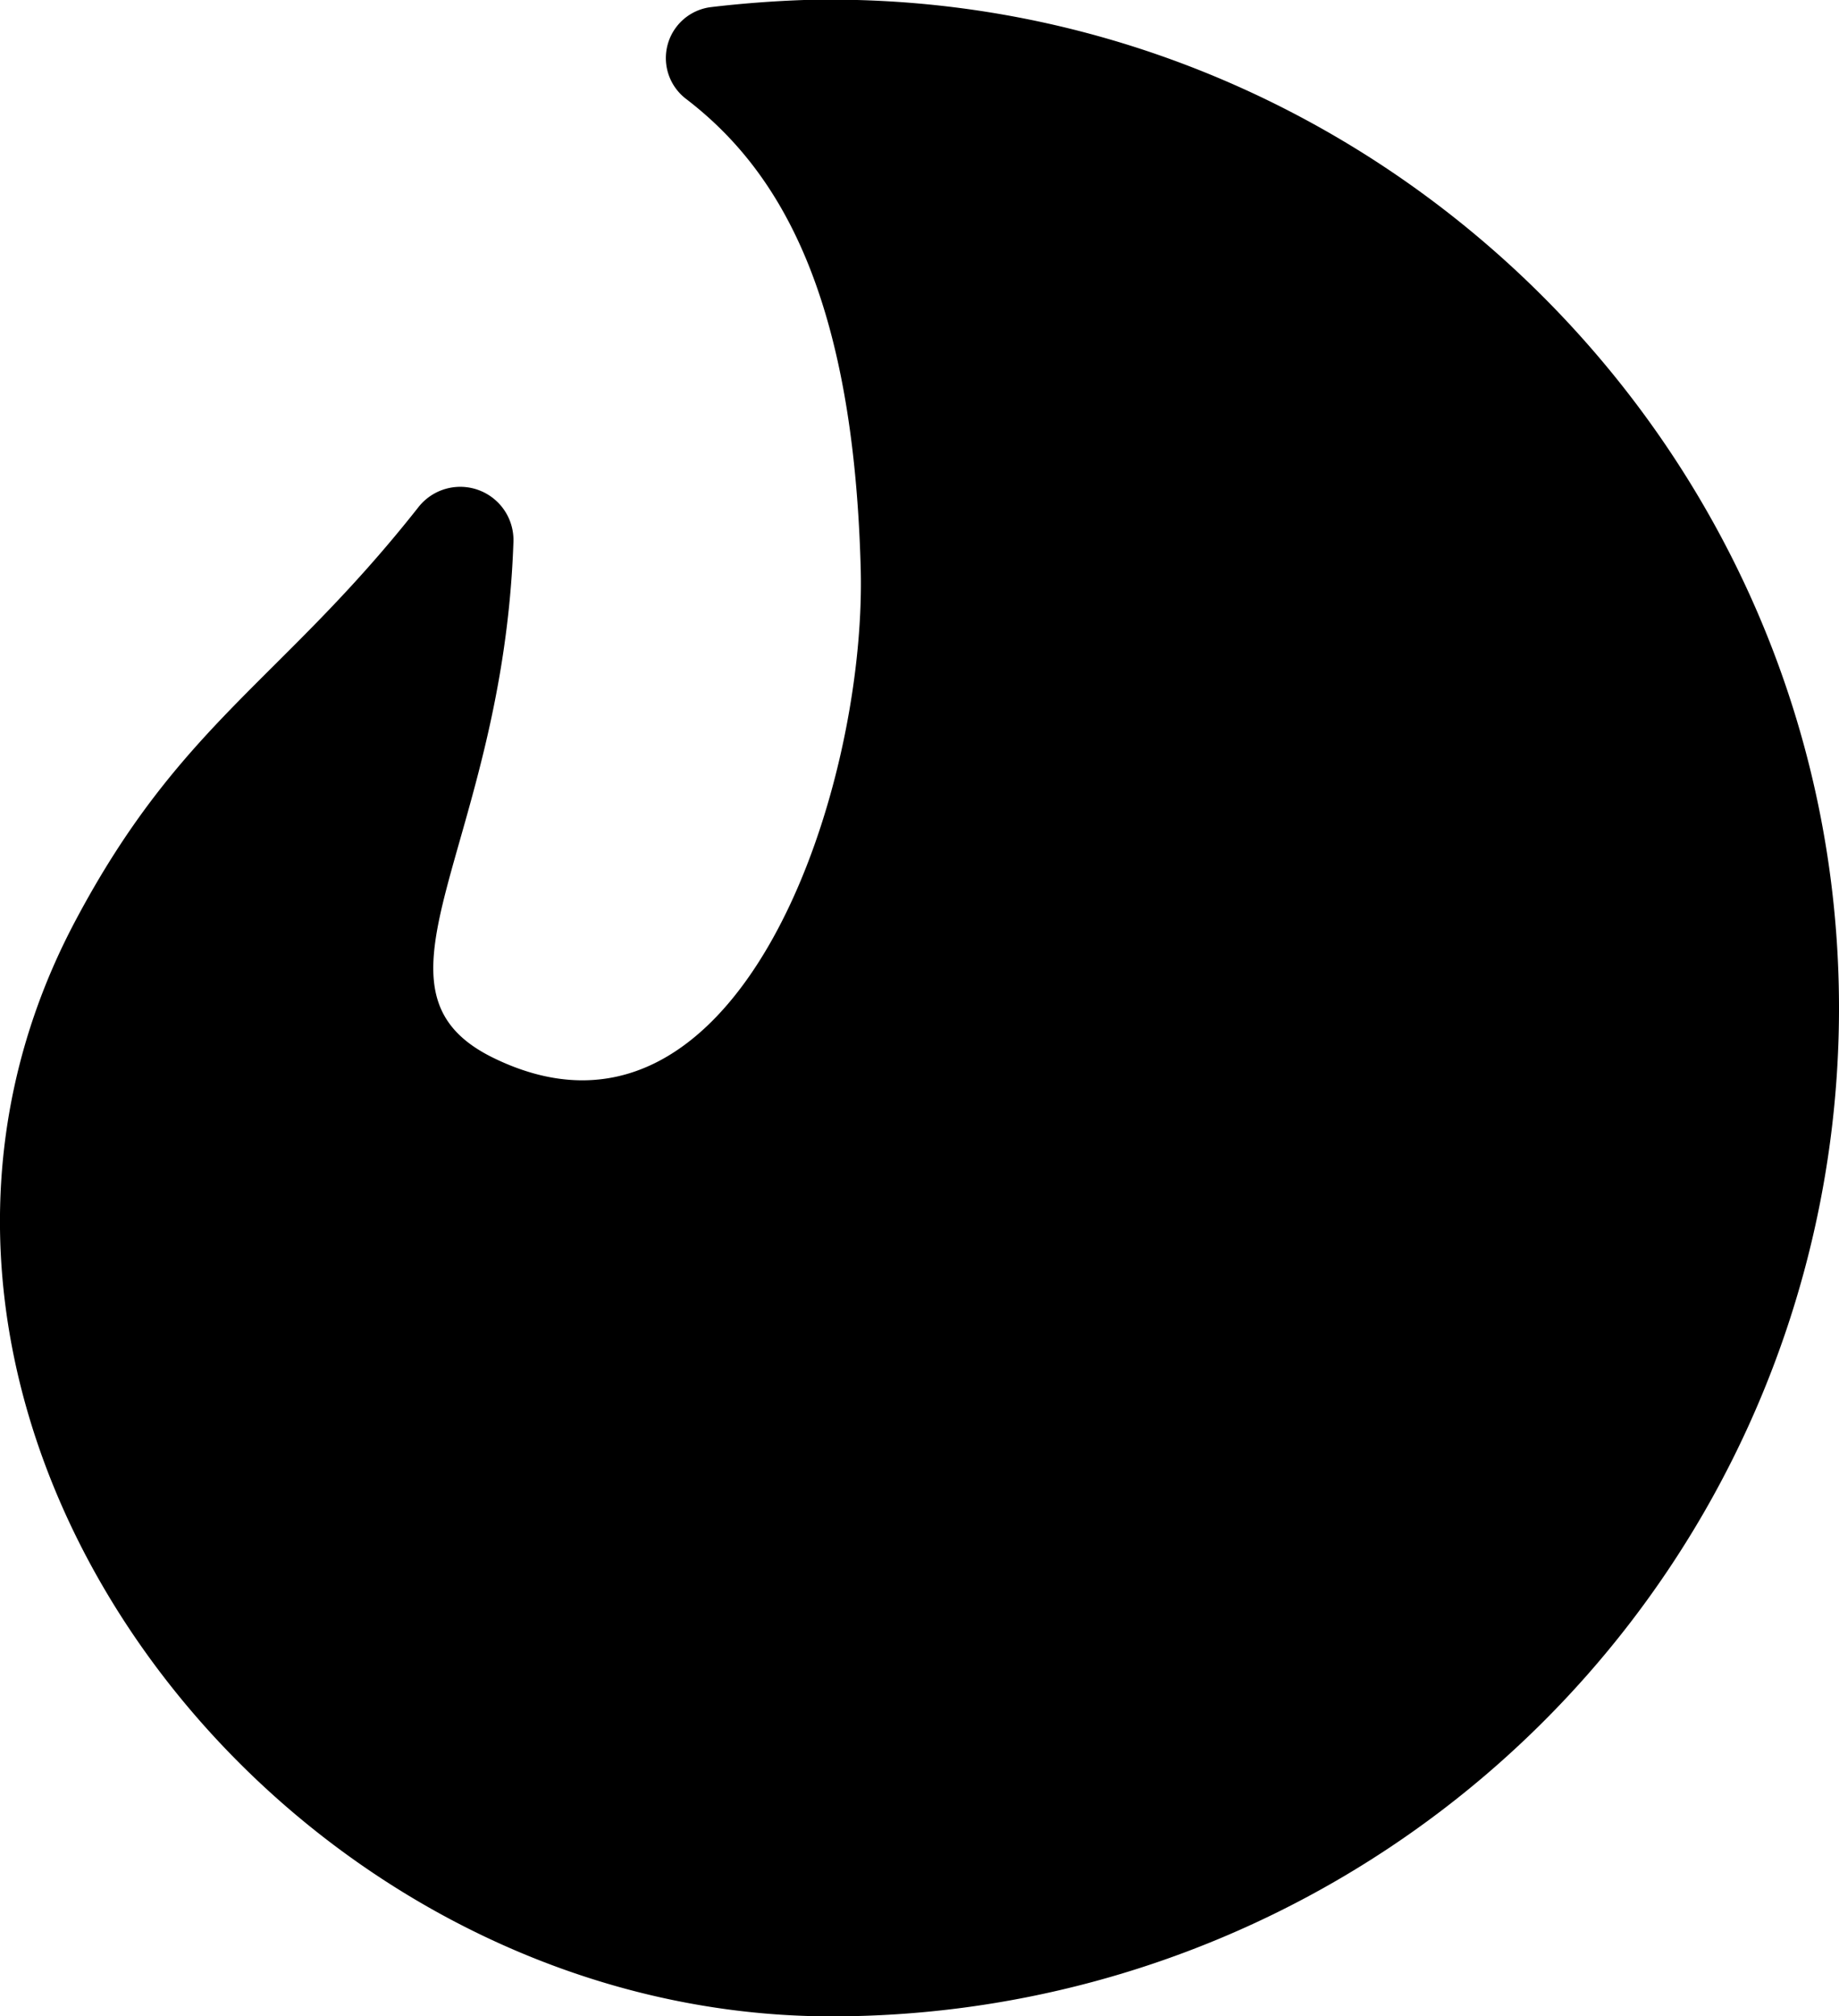 <svg xmlns="http://www.w3.org/2000/svg" viewBox="0 0 164.51 180.27"><g id="Layer_2" data-name="Layer 2"><g id="Layer_1-2" data-name="Layer 1"><path d="M164.51,90.44a90.13,90.13,0,0,1-90.13,89.83c-49.78,0-90.95-53.74-67.73-97.77,9.47-17.93,18.52-21.6,30.79-37.17a4.76,4.76,0,0,1,8.49,3.12C45,75.78,31.5,88.39,44.12,94.57,65.93,105.24,77.46,71,77,51c-.63-24.57-7.24-35.76-15.67-42.19A4.59,4.59,0,0,1,63.57.64Q67.69.15,71.93,0C122.51-1.32,164.68,39.84,164.51,90.44Z"/></g></g></svg>